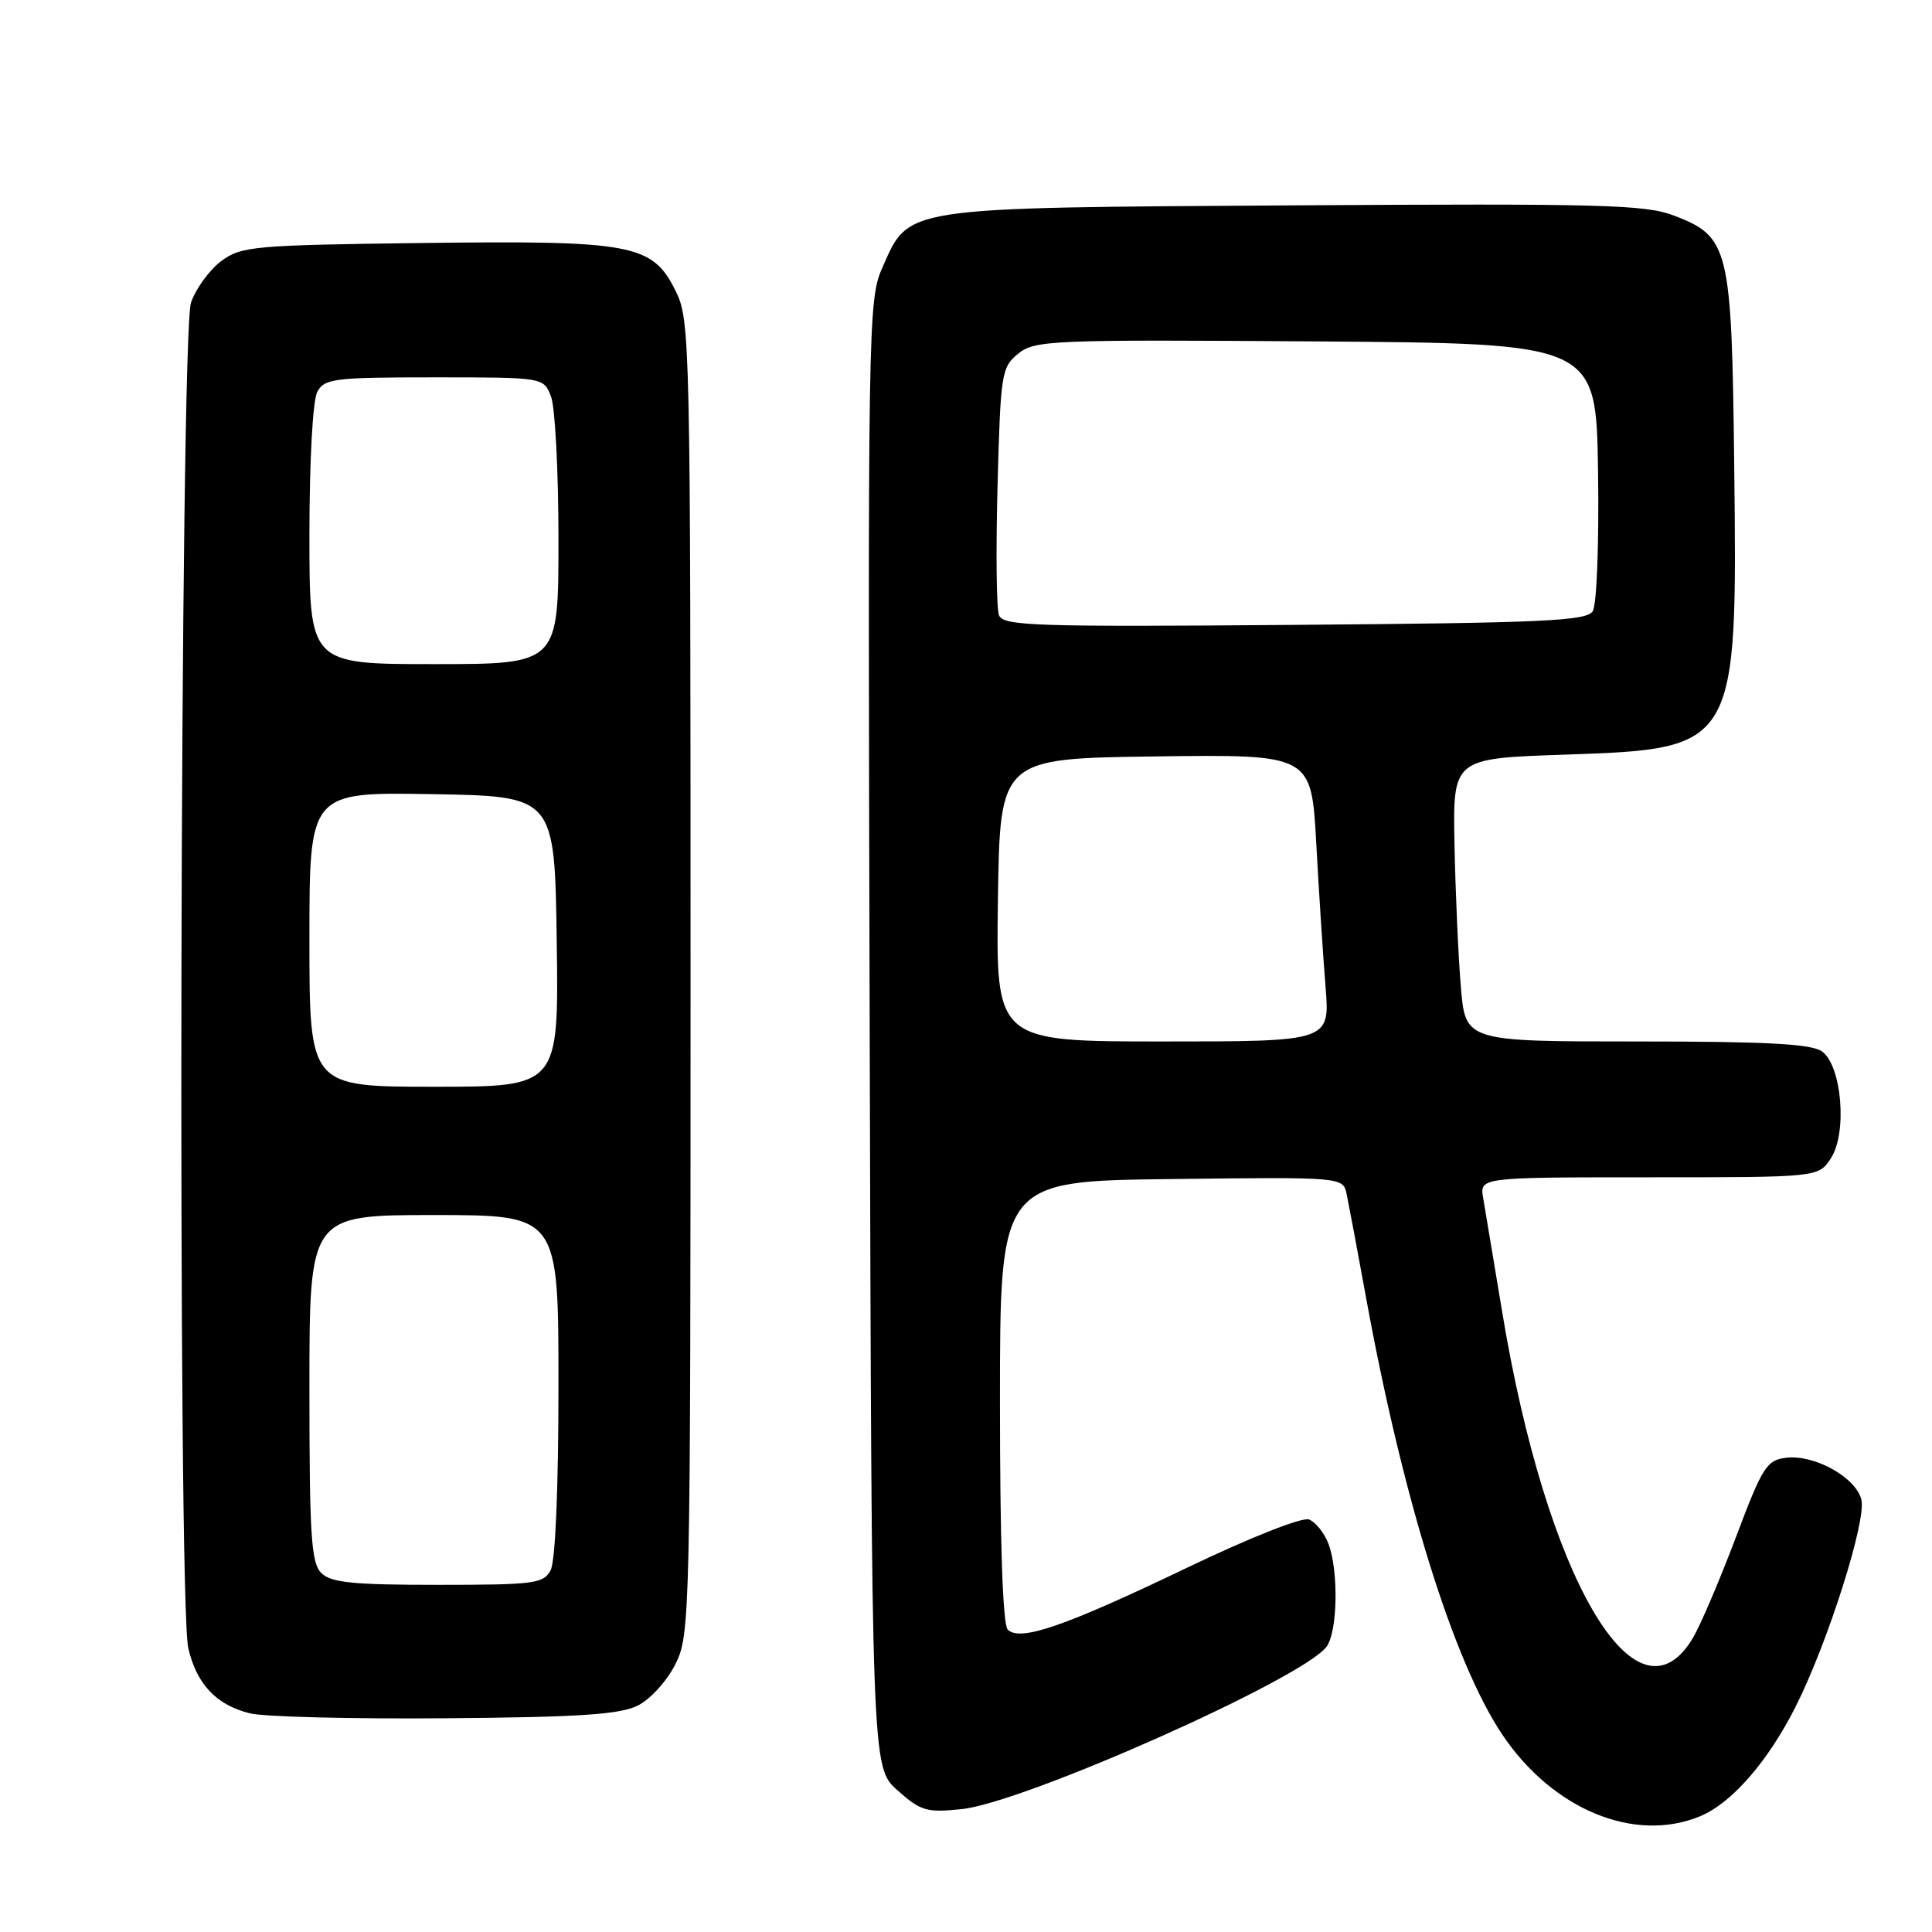 <?xml version="1.0" encoding="UTF-8" standalone="no"?>
<!DOCTYPE svg PUBLIC "-//W3C//DTD SVG 1.1//EN" "http://www.w3.org/Graphics/SVG/1.1/DTD/svg11.dtd" >
<svg xmlns="http://www.w3.org/2000/svg" xmlns:xlink="http://www.w3.org/1999/xlink" version="1.1" viewBox="0 0 256 256">
 <g >
 <path fill="currentColor"
d=" M 225.30 240.65 C 229.47 238.91 234.26 233.41 237.91 226.18 C 242.18 217.73 247.34 201.48 246.64 198.70 C 245.90 195.75 240.42 192.71 236.68 193.16 C 234.09 193.47 233.53 194.36 230.01 203.71 C 227.89 209.32 225.34 215.30 224.34 217.00 C 216.85 229.67 204.87 209.17 199.02 173.68 C 197.91 166.98 196.79 160.26 196.53 158.75 C 196.05 156.00 196.05 156.00 218.50 156.00 C 240.95 156.00 240.95 156.00 242.60 153.48 C 244.79 150.14 244.06 141.25 241.44 139.33 C 240.05 138.32 234.24 138.00 216.89 138.00 C 194.17 138.00 194.17 138.00 193.57 130.75 C 193.23 126.76 192.86 118.33 192.73 112.00 C 192.50 100.50 192.50 100.50 207.18 100.00 C 230.24 99.21 230.22 99.26 229.79 61.50 C 229.46 32.72 229.13 31.36 221.77 28.55 C 218.00 27.11 212.07 26.96 171.50 27.21 C 119.16 27.54 120.51 27.34 116.90 35.50 C 115.03 39.72 114.98 42.94 115.24 137.01 C 115.50 234.16 115.50 234.16 118.90 237.21 C 122.00 239.97 122.77 240.20 127.41 239.72 C 135.68 238.87 172.42 222.53 175.75 218.23 C 177.24 216.31 177.40 208.18 176.02 204.54 C 175.47 203.11 174.32 201.68 173.45 201.34 C 172.54 201.00 165.65 203.72 157.19 207.78 C 141.00 215.54 135.15 217.55 133.53 215.93 C 132.87 215.27 132.50 204.41 132.50 185.70 C 132.50 156.50 132.50 156.50 155.23 156.23 C 177.95 155.96 177.95 155.96 178.44 158.23 C 178.70 159.48 179.87 165.68 181.02 172.00 C 185.89 198.64 192.62 220.21 199.04 229.81 C 205.70 239.77 216.61 244.28 225.30 240.65 Z  M 84.50 226.00 C 86.17 225.17 88.39 222.72 89.50 220.50 C 91.45 216.59 91.50 214.50 91.50 129.50 C 91.50 44.50 91.45 42.41 89.50 38.50 C 86.42 32.33 83.82 31.85 55.84 32.20 C 33.61 32.48 31.97 32.63 29.32 34.59 C 27.77 35.75 25.96 38.22 25.31 40.09 C 23.85 44.26 23.51 212.20 24.95 218.40 C 26.06 223.17 28.68 225.94 33.13 227.03 C 34.98 227.49 46.62 227.78 59.00 227.68 C 76.72 227.54 82.14 227.18 84.50 226.00 Z  M 132.23 119.25 C 132.50 100.50 132.50 100.50 153.13 100.23 C 173.76 99.96 173.76 99.96 174.41 111.73 C 174.76 118.20 175.32 126.76 175.64 130.75 C 176.23 138.00 176.23 138.00 154.10 138.00 C 131.96 138.00 131.96 138.00 132.23 119.25 Z  M 132.37 81.52 C 132.03 80.64 131.95 72.91 132.18 64.34 C 132.58 49.47 132.70 48.66 134.92 46.86 C 137.12 45.08 139.28 44.99 174.38 45.24 C 211.50 45.50 211.50 45.50 211.75 62.50 C 211.89 72.13 211.58 80.15 211.04 81.00 C 210.21 82.28 204.47 82.54 171.53 82.80 C 137.03 83.08 132.91 82.94 132.37 81.52 Z  M 42.57 208.43 C 41.23 207.09 41.00 203.44 41.00 183.93 C 41.00 161.00 41.00 161.00 57.50 161.00 C 74.00 161.00 74.00 161.00 74.00 183.57 C 74.00 197.21 73.59 206.90 72.96 208.07 C 72.02 209.84 70.75 210.00 58.04 210.00 C 46.74 210.00 43.85 209.71 42.57 208.43 Z  M 41.00 124.48 C 41.00 104.95 41.00 104.95 57.25 105.23 C 73.50 105.50 73.50 105.50 73.77 124.75 C 74.04 144.00 74.04 144.00 57.52 144.00 C 41.00 144.00 41.00 144.00 41.00 124.48 Z  M 41.00 70.93 C 41.00 61.08 41.44 53.05 42.04 51.93 C 42.99 50.16 44.26 50.00 57.56 50.00 C 72.05 50.00 72.05 50.00 73.02 52.57 C 73.56 53.98 74.00 62.53 74.00 71.57 C 74.00 88.00 74.00 88.00 57.50 88.00 C 41.00 88.00 41.00 88.00 41.00 70.93 Z "/>
</g>
</svg>